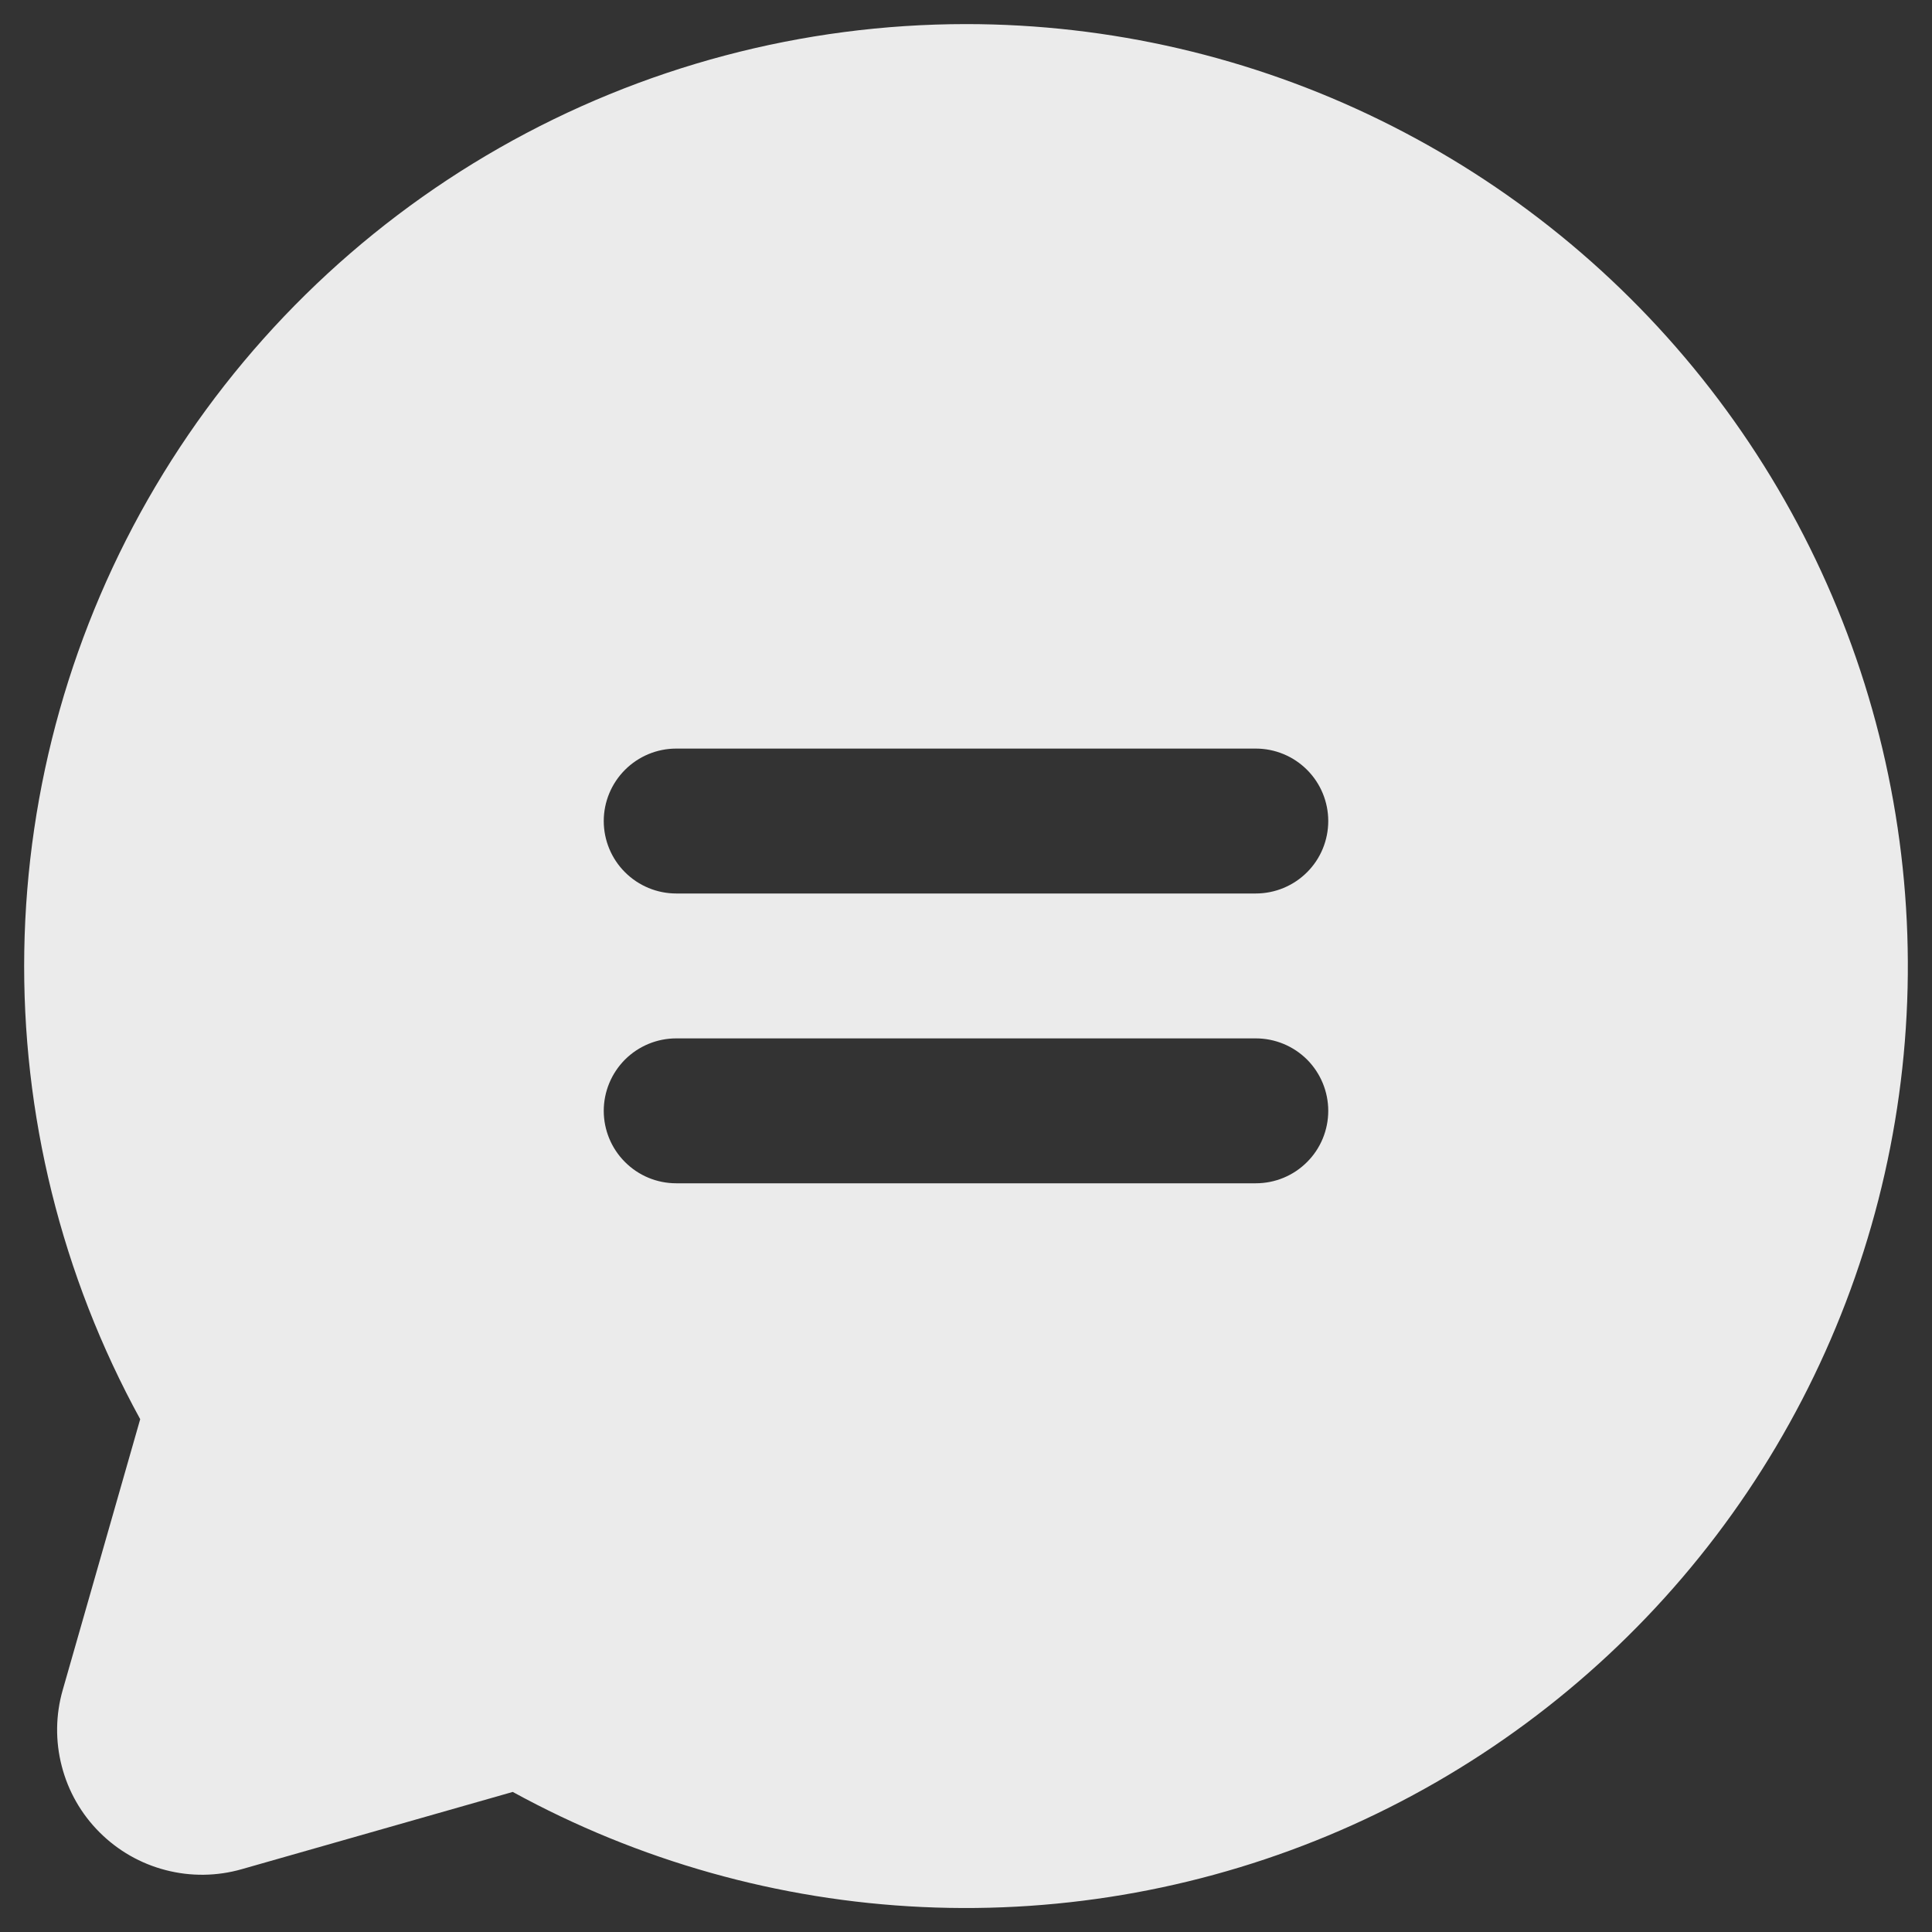 <svg width="30" height="30" viewBox="0 0 30 30" fill="none" xmlns="http://www.w3.org/2000/svg">
<rect x="0" y="0" width="30" height="30" fill="#333333" stroke="none"/>
<path d="M15 0.374C12.46 0.375 9.964 1.037 7.757 2.295C5.55 3.554 3.709 5.365 2.415 7.551C1.121 9.737 0.419 12.223 0.377 14.762C0.335 17.302 0.956 19.809 2.177 22.037L0.974 26.242C0.863 26.628 0.858 27.037 0.959 27.425C1.059 27.814 1.262 28.169 1.546 28.452C1.83 28.736 2.184 28.939 2.573 29.039C2.961 29.14 3.37 29.135 3.756 29.024L7.962 27.825C9.918 28.897 12.092 29.509 14.32 29.612C16.547 29.715 18.769 29.308 20.815 28.421C22.861 27.534 24.678 26.191 26.125 24.495C27.573 22.799 28.613 20.794 29.167 18.633C29.721 16.473 29.773 14.215 29.32 12.031C28.868 9.848 27.922 7.797 26.555 6.035C25.188 4.273 23.436 2.847 21.433 1.866C19.43 0.884 17.23 0.374 15 0.374L15 0.374ZM19.5 18.374H10.5C10.202 18.374 9.916 18.256 9.705 18.044C9.494 17.834 9.375 17.547 9.375 17.249C9.375 16.951 9.494 16.665 9.705 16.453C9.916 16.243 10.202 16.124 10.5 16.124H19.5C19.799 16.124 20.085 16.243 20.296 16.453C20.507 16.665 20.625 16.951 20.625 17.249C20.625 17.547 20.507 17.834 20.296 18.044C20.085 18.256 19.799 18.374 19.5 18.374ZM19.5 13.874H10.5C10.202 13.874 9.916 13.755 9.705 13.544C9.494 13.334 9.375 13.047 9.375 12.749C9.375 12.451 9.494 12.165 9.705 11.954C9.916 11.743 10.202 11.624 10.5 11.624H19.5C19.799 11.624 20.085 11.743 20.296 11.954C20.507 12.165 20.625 12.451 20.625 12.749C20.625 13.047 20.507 13.334 20.296 13.544C20.085 13.755 19.799 13.874 19.5 13.874Z" fill="white" fill-opacity="0.9"/>
</svg>
